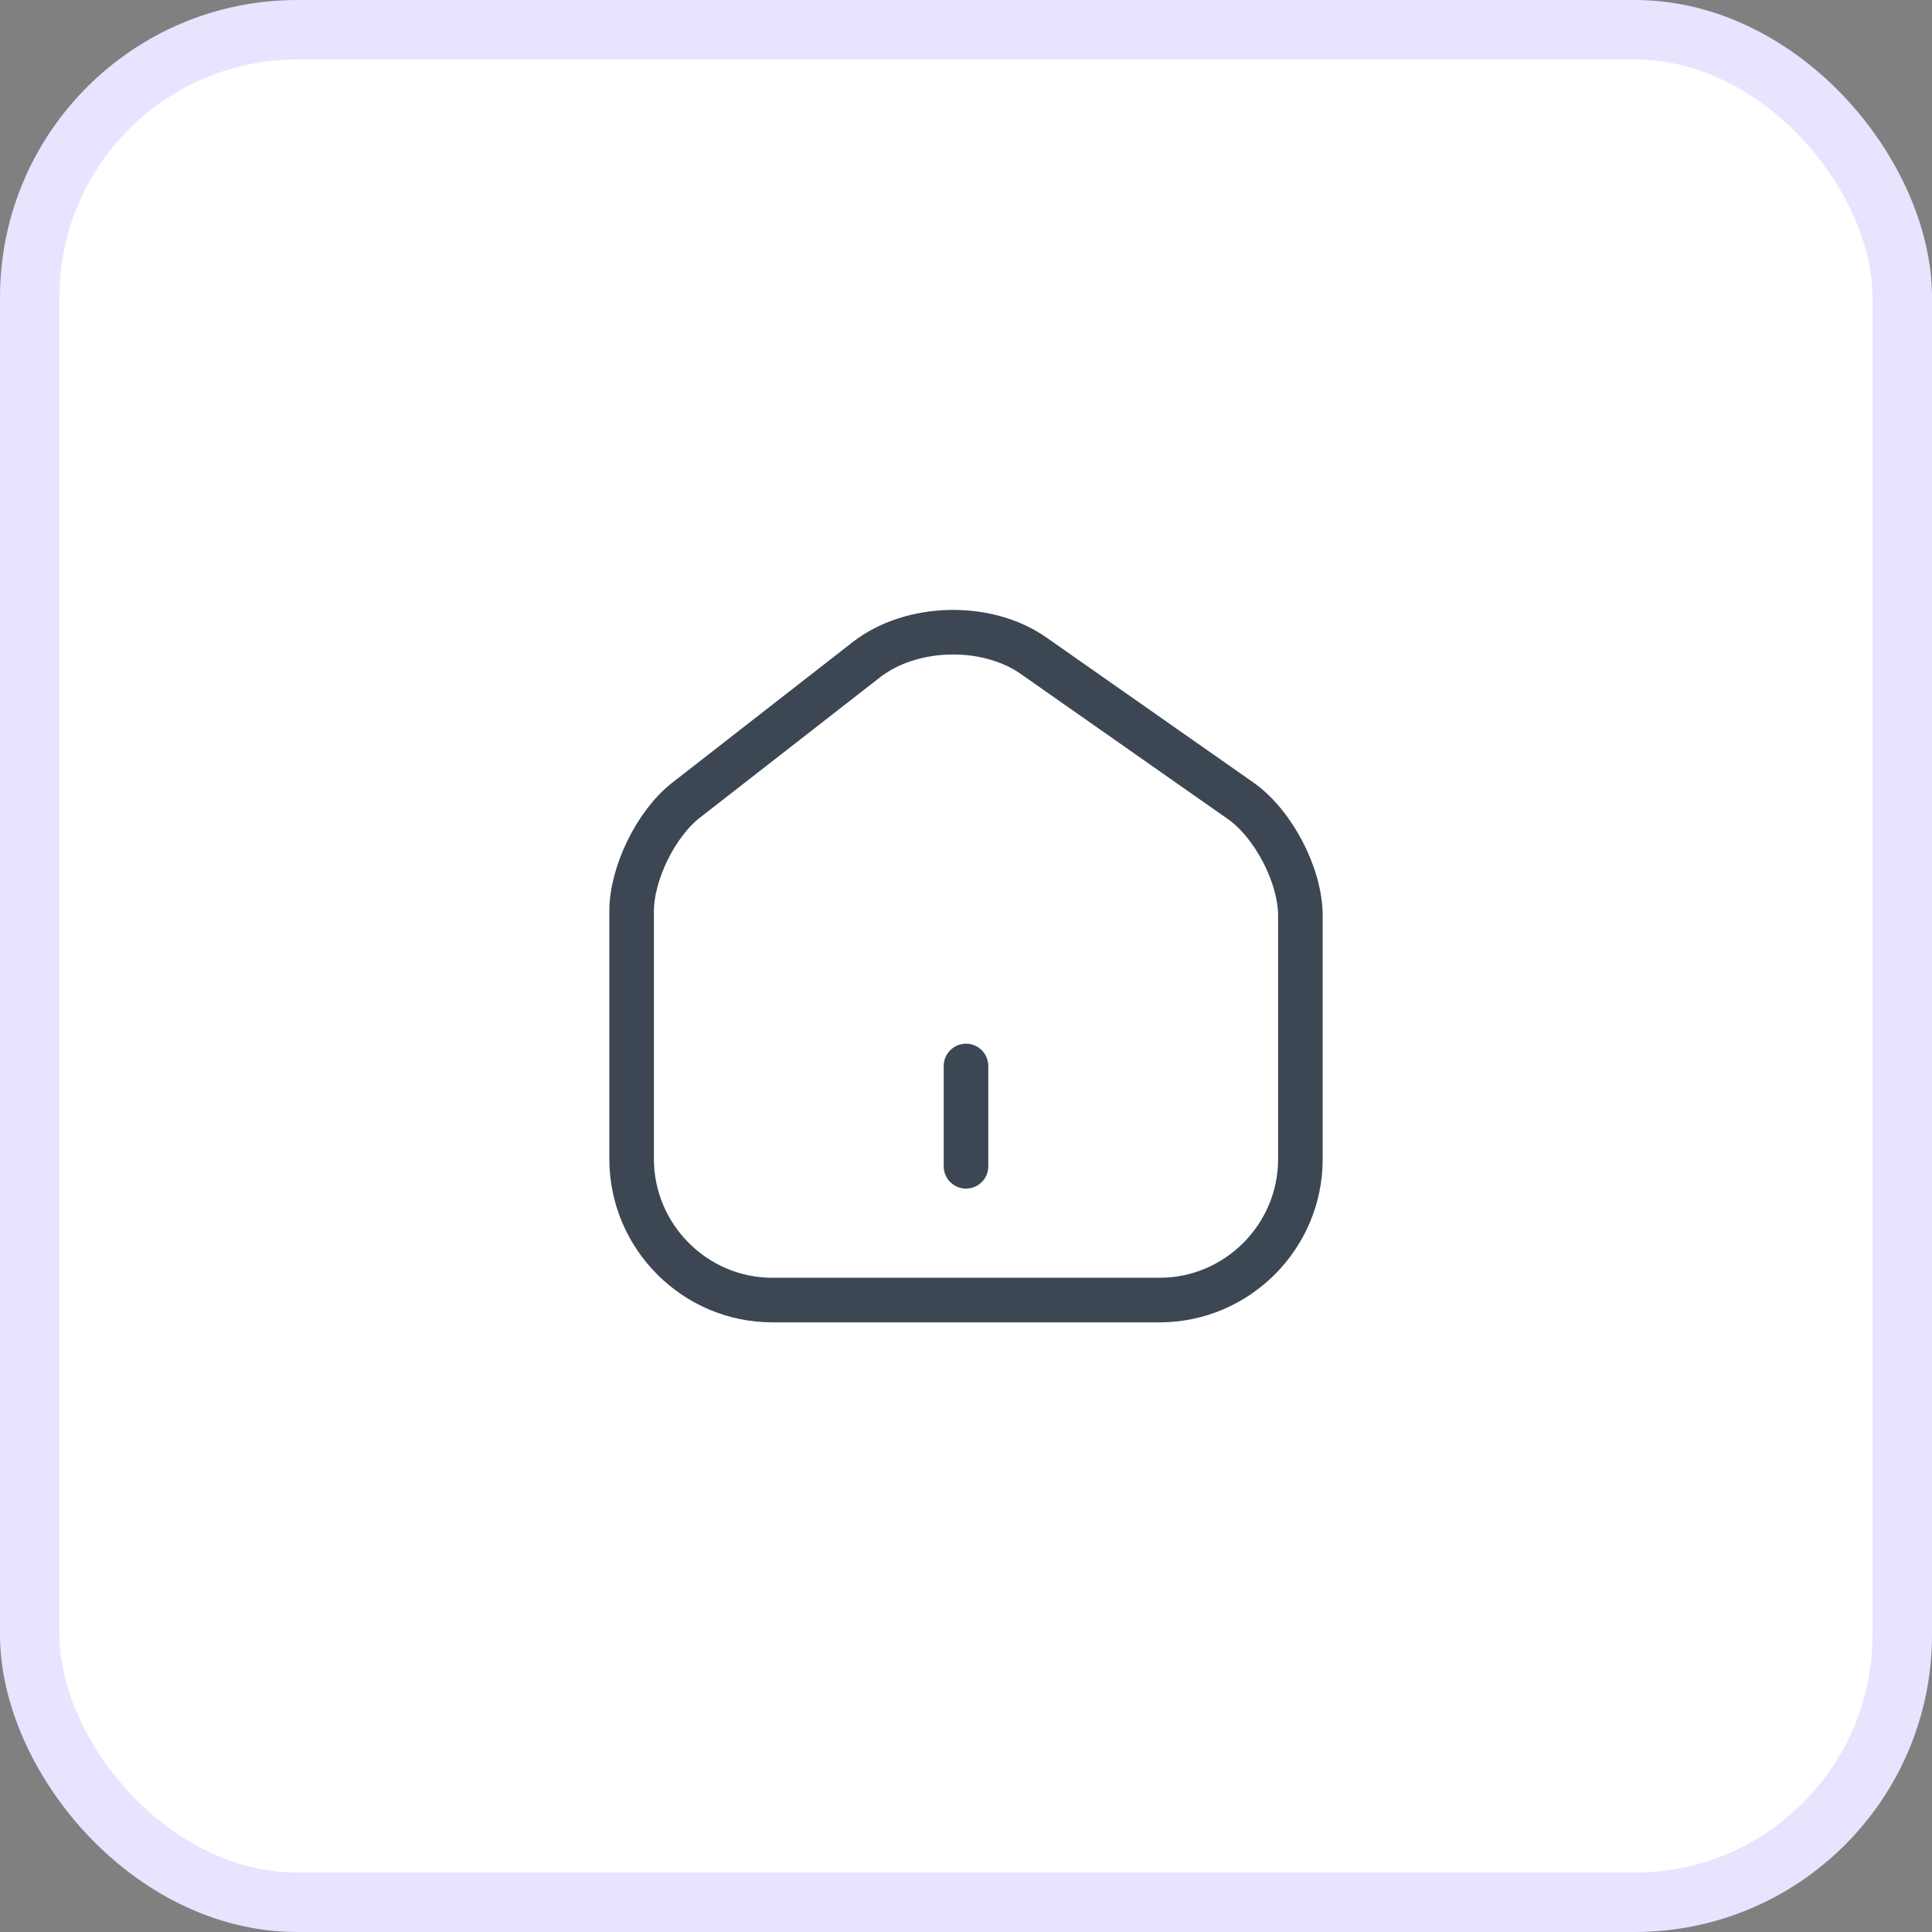 <svg width="65" height="65" viewBox="0 0 65 65" fill="none" xmlns="http://www.w3.org/2000/svg">
<rect x="0" y="0" width="65" height="65" fill="#808080" stroke="none"/>
<rect x="1" y="1" width="63" height="63" rx="9" fill="white" stroke="#E6E4FF" stroke-width="2"/>
<path d="M29.148 22.195L23.084 26.92C22.071 27.707 21.25 29.384 21.25 30.655V38.991C21.25 41.601 23.376 43.739 25.986 43.739H39.014C41.624 43.739 43.75 41.601 43.75 39.002V30.812C43.75 29.451 42.839 27.707 41.725 26.931L34.773 22.06C33.197 20.957 30.666 21.014 29.148 22.195Z" stroke="#3D4754" stroke-width="1.5" stroke-linecap="round" stroke-linejoin="round"/>
<path d="M32.5 39.239V35.864" stroke="#3D4754" stroke-width="1.5" stroke-linecap="round" stroke-linejoin="round"/>
</svg>
